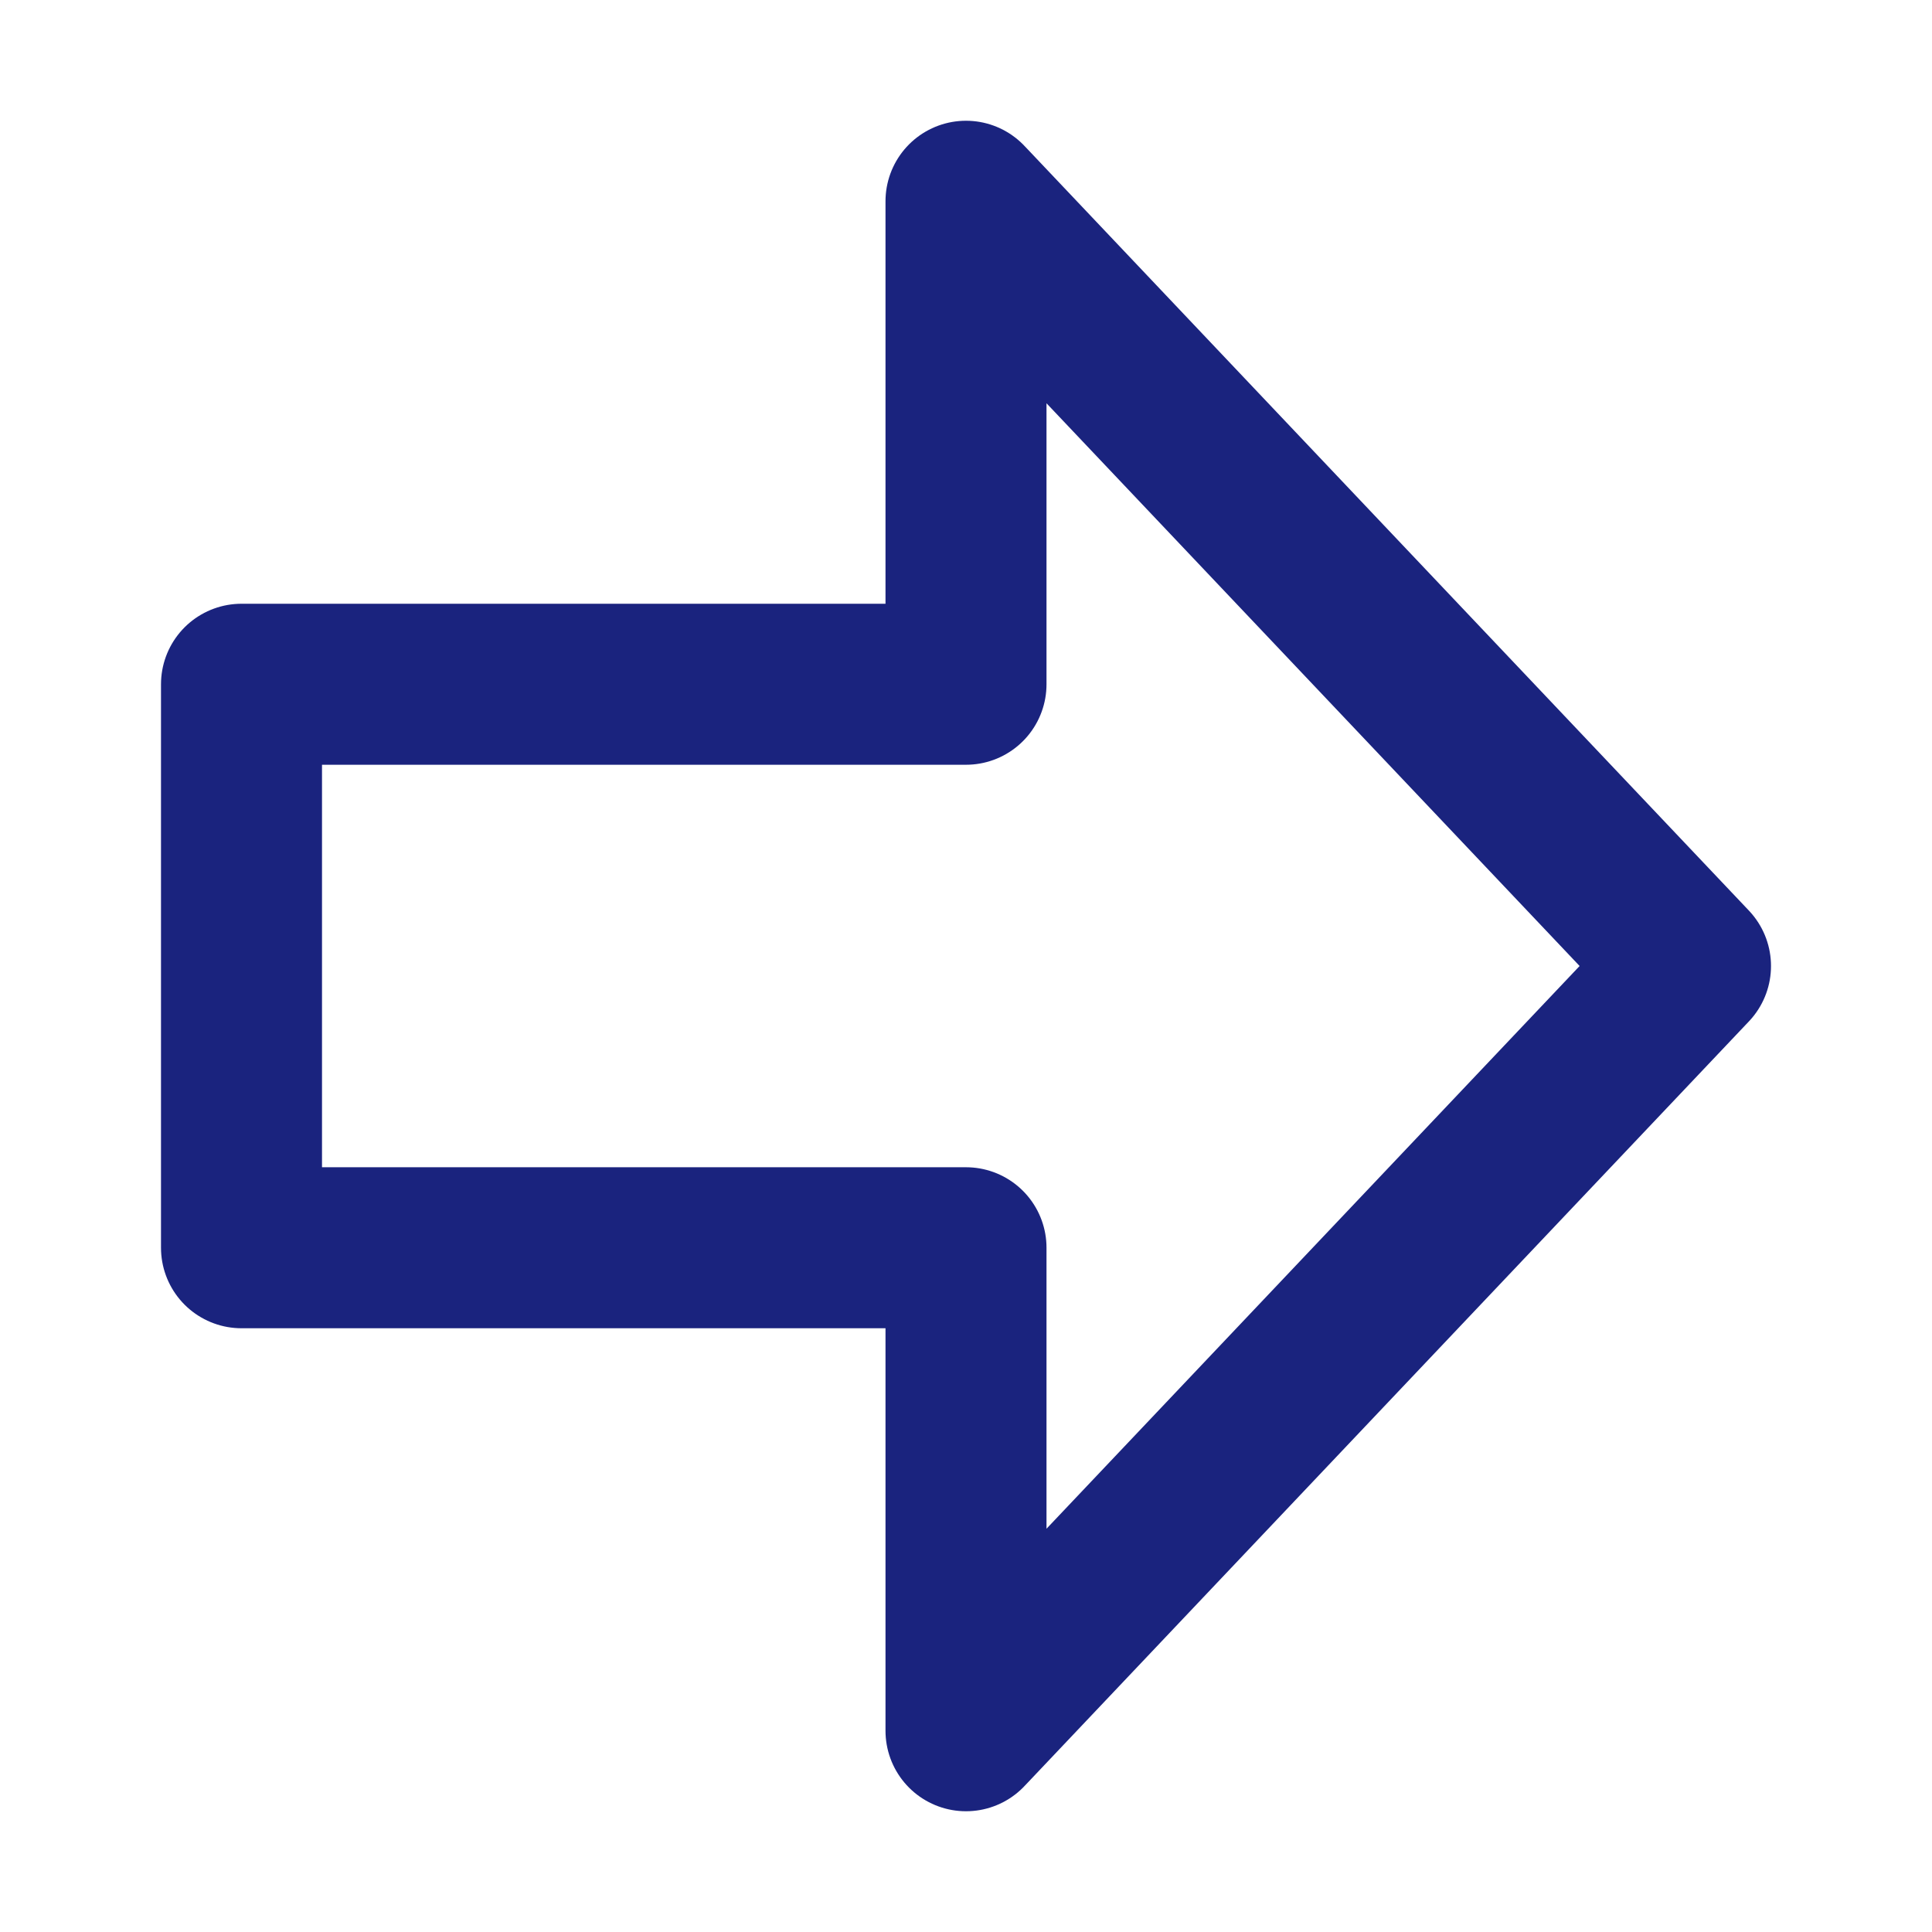 <?xml version="1.0" encoding="UTF-8"?><svg width="26" height="26" viewBox="0 0 48 48" fill="none" xmlns="http://www.w3.org/2000/svg"><path d="M24 43L42 24L24 5L24 17L6 17V31H24V43Z" fill="none" stroke="#1A237E" stroke-width="4" stroke-linecap="round" stroke-linejoin="round"/></svg>